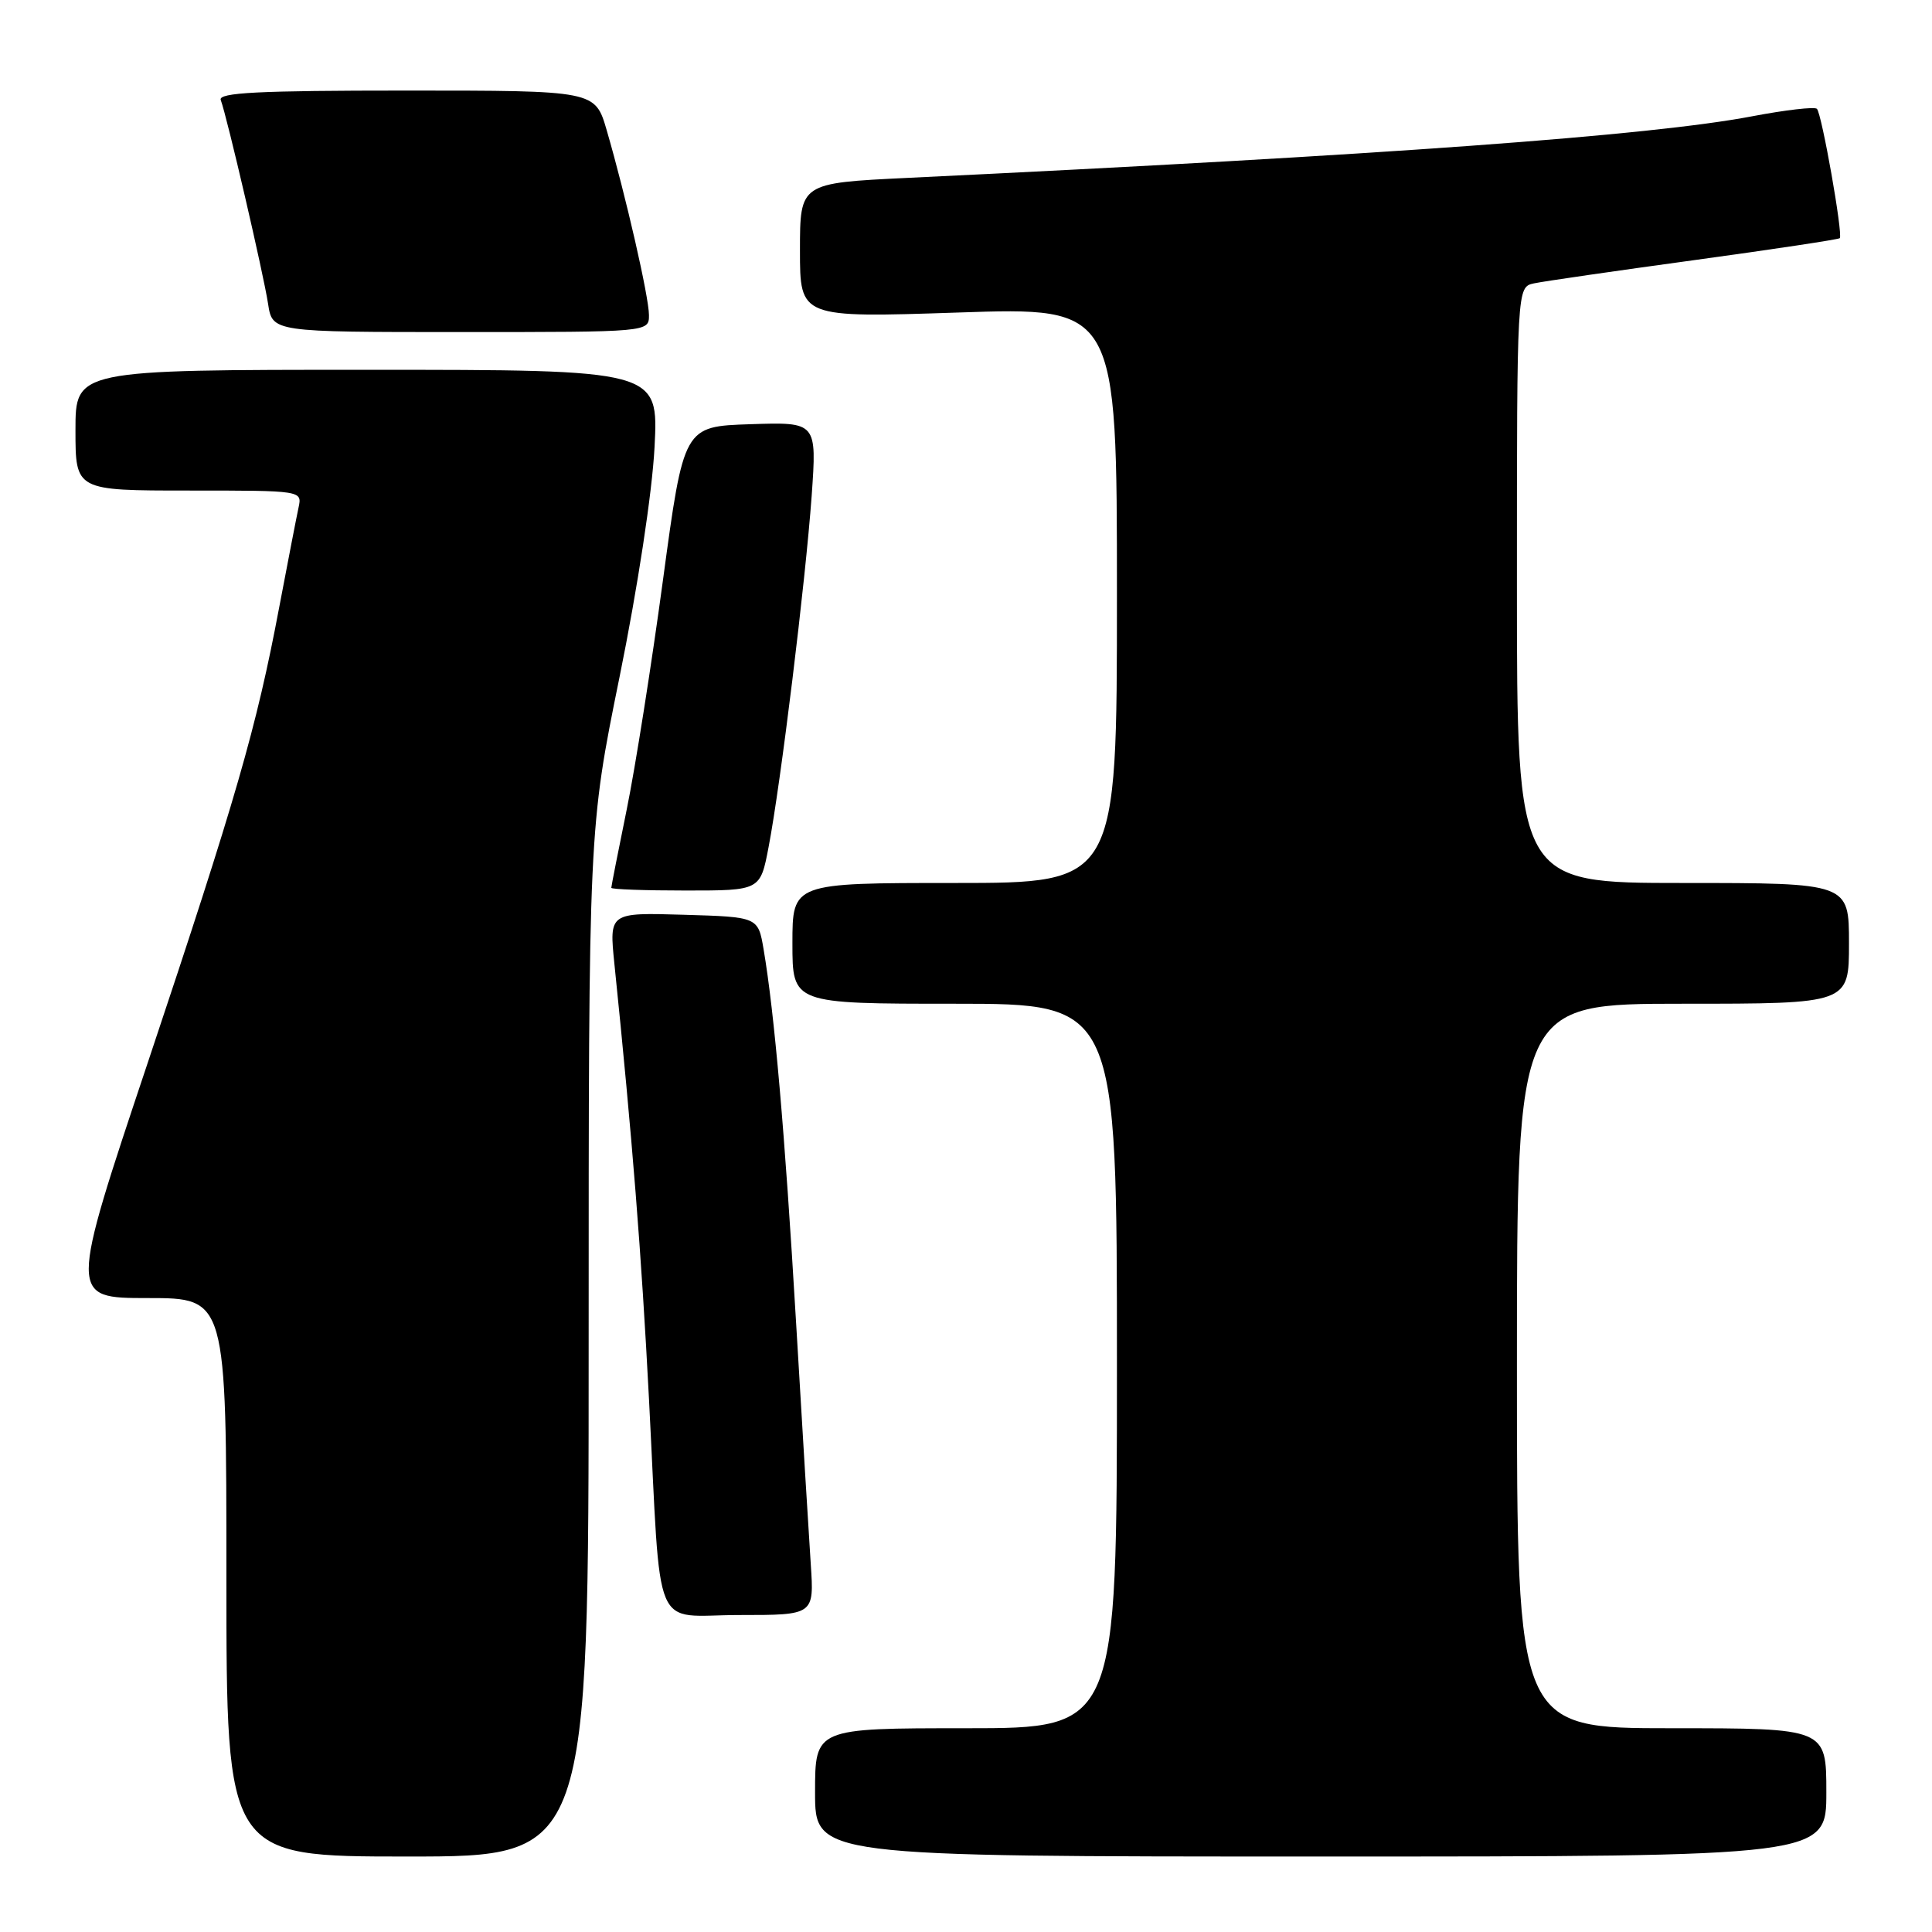 <?xml version="1.0" encoding="UTF-8" standalone="no"?>
<!DOCTYPE svg PUBLIC "-//W3C//DTD SVG 1.1//EN" "http://www.w3.org/Graphics/SVG/1.1/DTD/svg11.dtd" >
<svg xmlns="http://www.w3.org/2000/svg" xmlns:xlink="http://www.w3.org/1999/xlink" version="1.1" viewBox="0 0 256 256">
 <g >
 <path fill="currentColor"
d=" M 78.00 177.92 C 78.00 109.83 78.00 109.83 82.10 89.67 C 84.50 77.85 86.42 65.25 86.73 59.25 C 87.26 49.00 87.26 49.00 48.63 49.00 C 10.00 49.00 10.00 49.00 10.00 57.00 C 10.00 65.00 10.00 65.00 25.02 65.00 C 40.04 65.00 40.04 65.00 39.56 67.25 C 39.29 68.49 38.14 74.45 36.99 80.50 C 33.99 96.42 31.28 105.80 19.60 140.75 C 9.15 172.00 9.15 172.00 19.58 172.00 C 30.00 172.00 30.00 172.00 30.00 209.00 C 30.00 246.00 30.00 246.00 54.00 246.00 C 78.00 246.00 78.00 246.00 78.00 177.92 Z  M 242.00 237.50 C 242.00 229.00 242.00 229.00 221.50 229.00 C 201.00 229.00 201.00 229.00 201.00 181.00 C 201.00 133.00 201.00 133.00 223.00 133.00 C 245.00 133.00 245.00 133.00 245.00 125.00 C 245.00 117.00 245.00 117.00 223.00 117.00 C 201.00 117.00 201.00 117.00 201.00 77.52 C 201.00 38.04 201.00 38.04 203.25 37.55 C 204.49 37.28 214.04 35.90 224.48 34.47 C 234.92 33.04 243.60 31.73 243.78 31.56 C 244.23 31.10 241.40 15.07 240.75 14.42 C 240.46 14.12 236.57 14.57 232.11 15.42 C 218.59 17.98 183.57 20.54 120.25 23.57 C 106.00 24.26 106.00 24.26 106.00 33.18 C 106.00 42.11 106.00 42.11 127.00 41.41 C 148.00 40.70 148.00 40.70 148.00 78.85 C 148.00 117.00 148.00 117.00 126.50 117.00 C 105.00 117.00 105.00 117.00 105.00 125.00 C 105.00 133.00 105.00 133.00 126.50 133.00 C 148.00 133.00 148.00 133.00 148.00 181.00 C 148.00 229.00 148.00 229.00 128.00 229.00 C 108.00 229.00 108.00 229.00 108.00 237.50 C 108.00 246.00 108.00 246.00 175.00 246.00 C 242.00 246.00 242.00 246.00 242.00 237.50 Z  M 107.43 207.25 C 107.18 203.54 106.30 189.03 105.47 175.00 C 103.99 149.97 102.62 134.28 101.18 125.78 C 100.45 121.50 100.45 121.50 90.58 121.21 C 80.72 120.92 80.72 120.92 81.41 127.71 C 83.80 150.98 84.99 166.07 86.00 185.50 C 87.65 217.34 86.24 214.00 97.99 214.00 C 107.88 214.00 107.88 214.00 107.43 207.25 Z  M 101.84 112.25 C 103.45 103.88 106.73 77.06 107.55 65.71 C 108.24 55.92 108.24 55.92 99.42 56.21 C 90.60 56.50 90.60 56.50 87.85 76.84 C 86.34 88.03 84.18 101.70 83.05 107.23 C 81.92 112.76 81.00 117.44 81.00 117.64 C 81.00 117.84 85.44 118.00 90.87 118.00 C 100.74 118.00 100.74 118.00 101.84 112.25 Z  M 85.99 41.75 C 85.99 39.36 82.93 25.99 80.39 17.25 C 78.86 12.00 78.86 12.00 53.82 12.00 C 34.21 12.00 28.89 12.27 29.25 13.25 C 30.08 15.45 34.93 36.36 35.52 40.25 C 36.09 44.00 36.09 44.00 61.05 44.00 C 86.00 44.00 86.00 44.00 85.99 41.75 Z "/>
</g>
</svg>